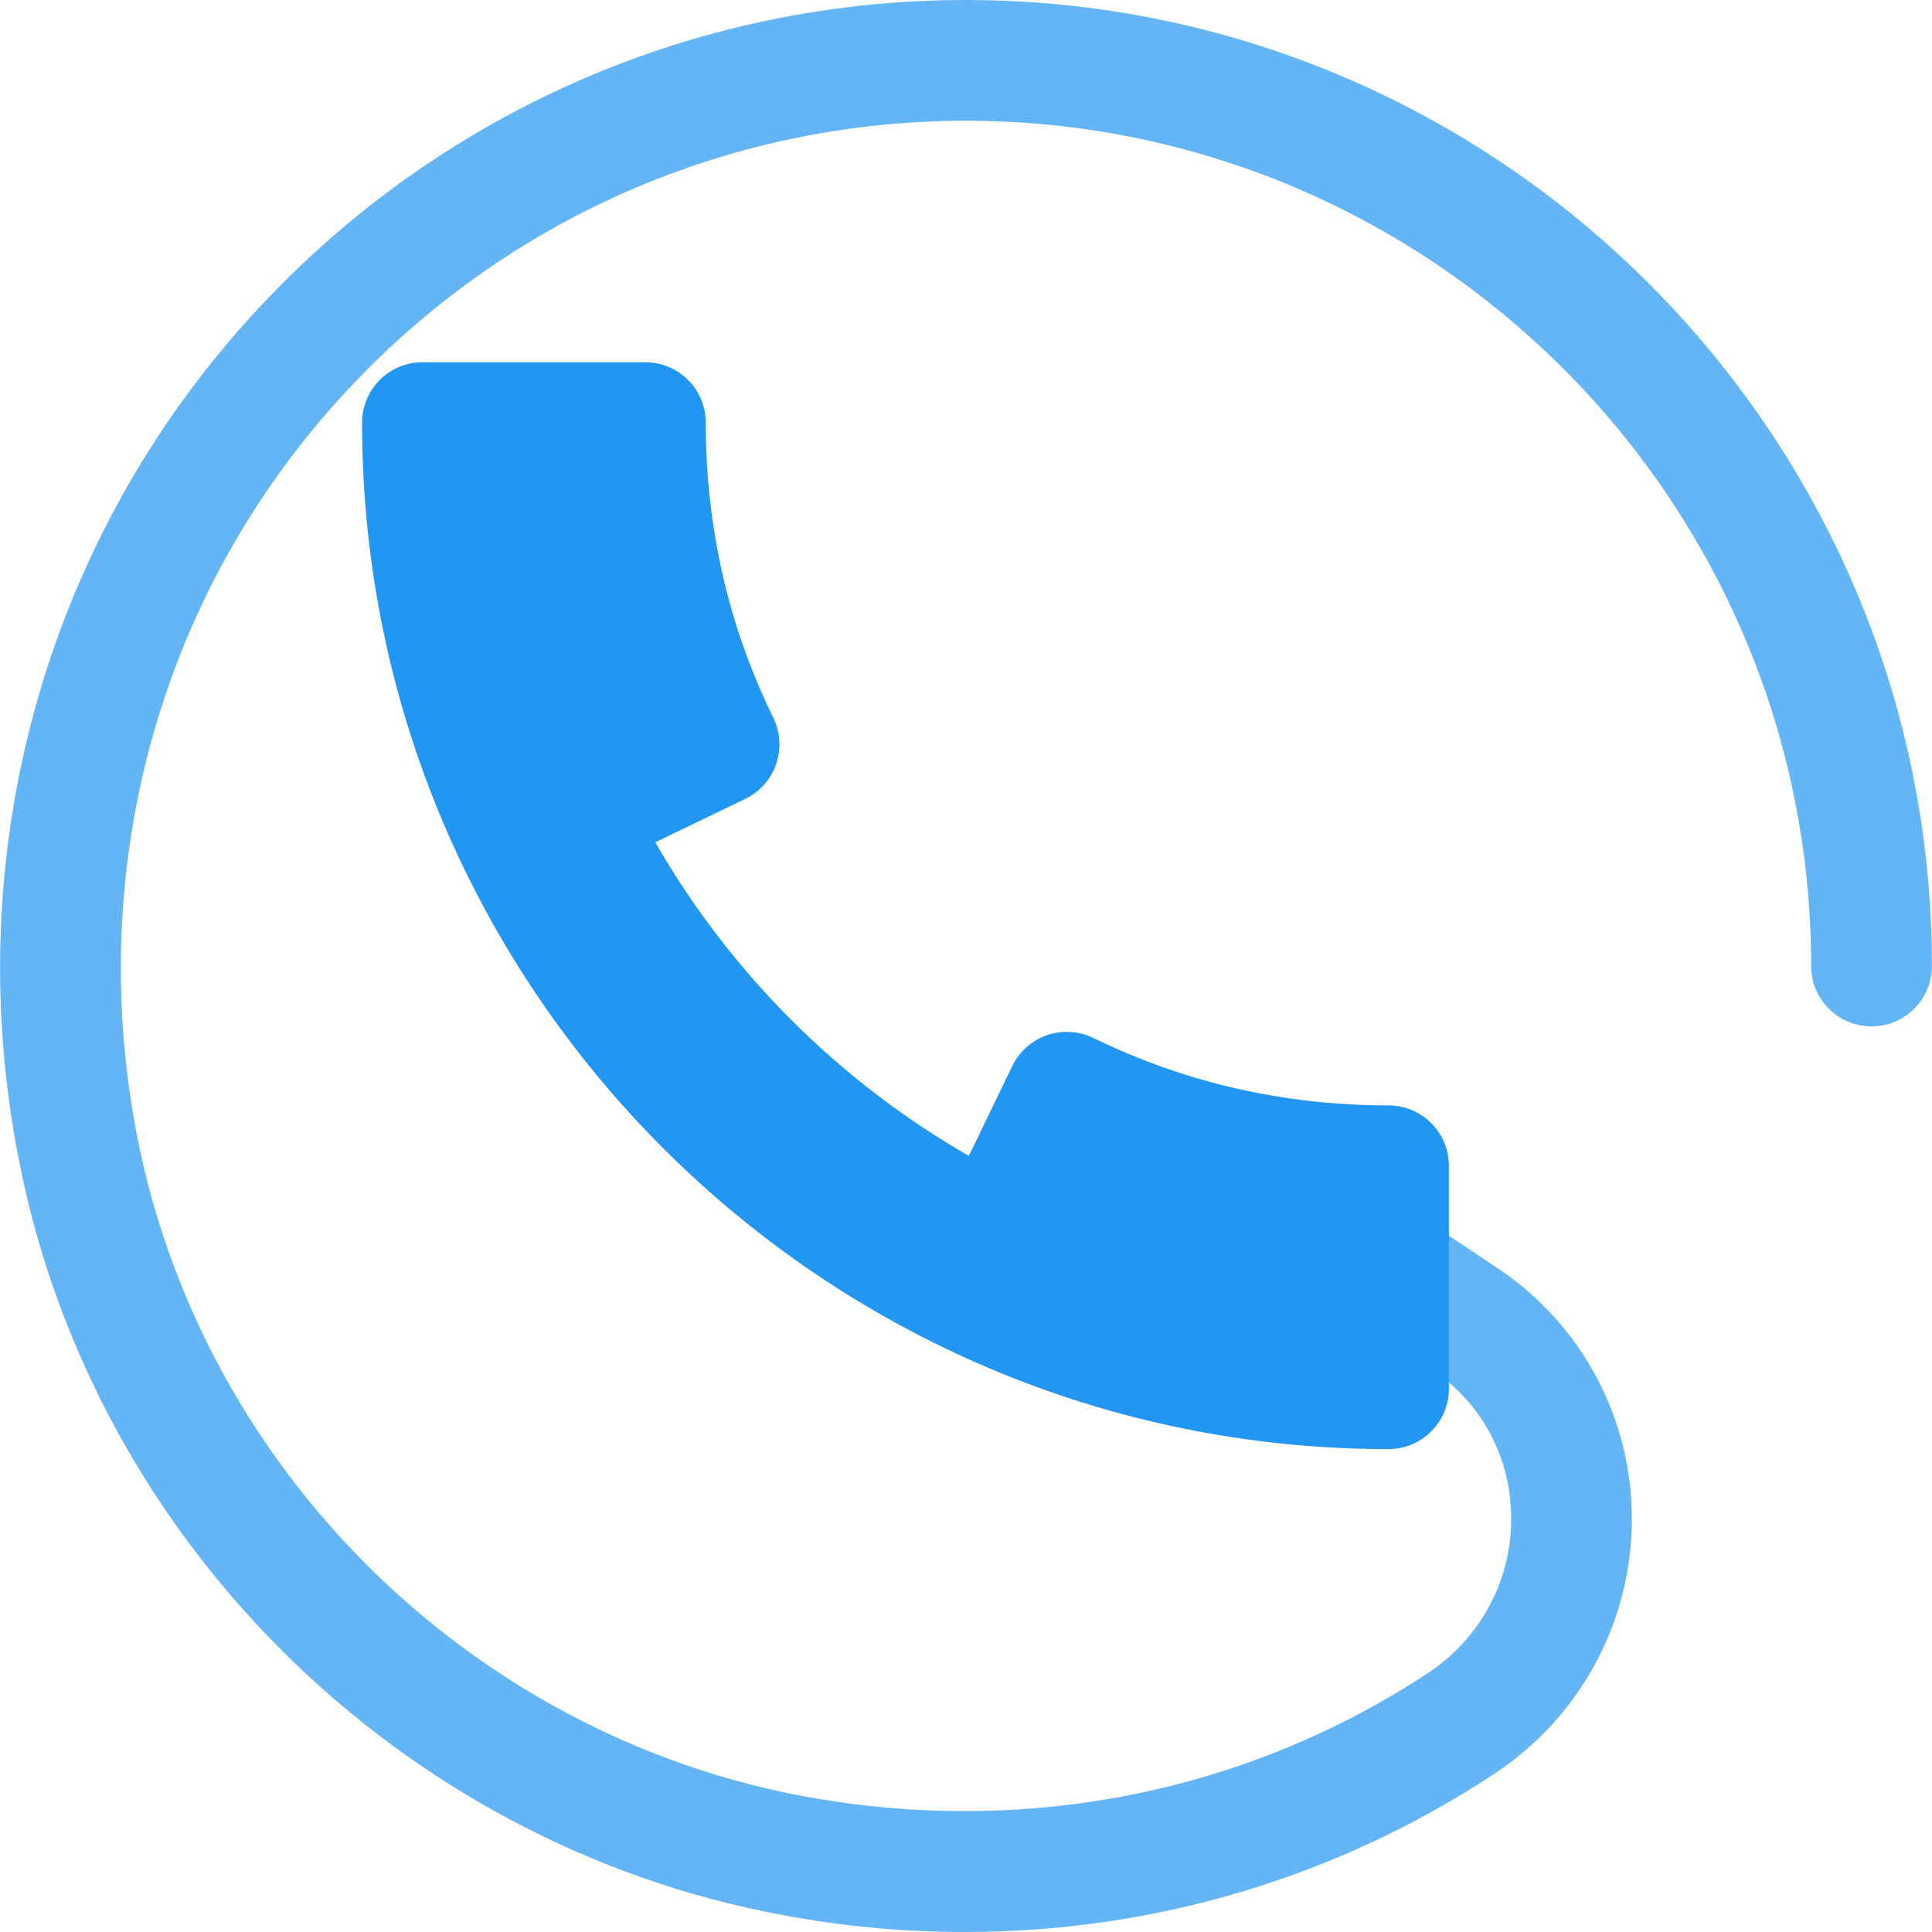 <?xml version="1.0" encoding="iso-8859-1"?>
<!-- Generator: Adobe Illustrator 19.0.0, SVG Export Plug-In . SVG Version: 6.00 Build 0)  -->
<svg version="1.1" id="Capa_1" xmlns="http://www.w3.org/2000/svg" xmlns:xlink="http://www.w3.org/1999/xlink" x="0px" y="0px"
	 viewBox="0 0 511.968 511.968" style="enable-background:new 0 0 511.968 511.968;" xml:space="preserve">
<path style="fill:#64B5F6;" d="M255.656,511.968c-16.16,0-32.48-1.504-48.736-4.576C105.608,488.448,24.424,407.904,4.904,306.912
	c-14.88-76.576,4.64-154.464,53.472-213.664C107.272,33.984,179.272,0,255.944,0c141.152,0,256,114.848,256,256
	c0,8.832-7.168,16-16,16s-16-7.168-16-16c0-123.52-100.512-224-224-224c-67.072,0-130.08,29.76-172.864,81.6
	c-42.752,51.808-59.808,120.064-46.784,187.264c17.088,88.16,88,158.528,176.512,175.104
	c58.304,10.816,117.024-0.672,165.472-32.544c13.856-9.088,22.112-24.32,22.176-40.736c0.064-16.32-7.68-30.88-21.248-39.936
	l-20.128-13.44c-7.328-4.896-9.344-14.848-4.448-22.176c4.928-7.36,14.88-9.312,22.176-4.448l20.128,13.44
	c22.336,14.944,35.616,39.872,35.488,66.688c-0.096,27.2-13.792,52.384-36.64,67.36
	C353.992,497.696,305.512,511.968,255.656,511.968z"/>
<path style="fill:#2196F3;" d="M367.944,292.928c-27.616,0-53.952-6.016-78.24-17.888c-3.808-1.824-8.224-2.112-12.256-0.736
	c-4.032,1.408-7.328,4.352-9.184,8.16l-11.52,23.84c-34.56-19.84-63.232-48.544-83.104-83.104l23.872-11.52
	c3.84-1.856,6.752-5.152,8.16-9.184c1.376-4.032,1.12-8.448-0.736-12.256c-11.904-24.256-17.92-50.592-17.92-78.24
	c0-8.832-7.168-16-16-16h-59.072c-8.832,0-16,7.168-16,16c0,149.984,122.016,272,272,272c8.832,0,16-7.168,16-16v-59.072
	C383.944,300.096,376.776,292.928,367.944,292.928z"/>
<g>
</g>
<g>
</g>
<g>
</g>
<g>
</g>
<g>
</g>
<g>
</g>
<g>
</g>
<g>
</g>
<g>
</g>
<g>
</g>
<g>
</g>
<g>
</g>
<g>
</g>
<g>
</g>
<g>
</g>
</svg>
